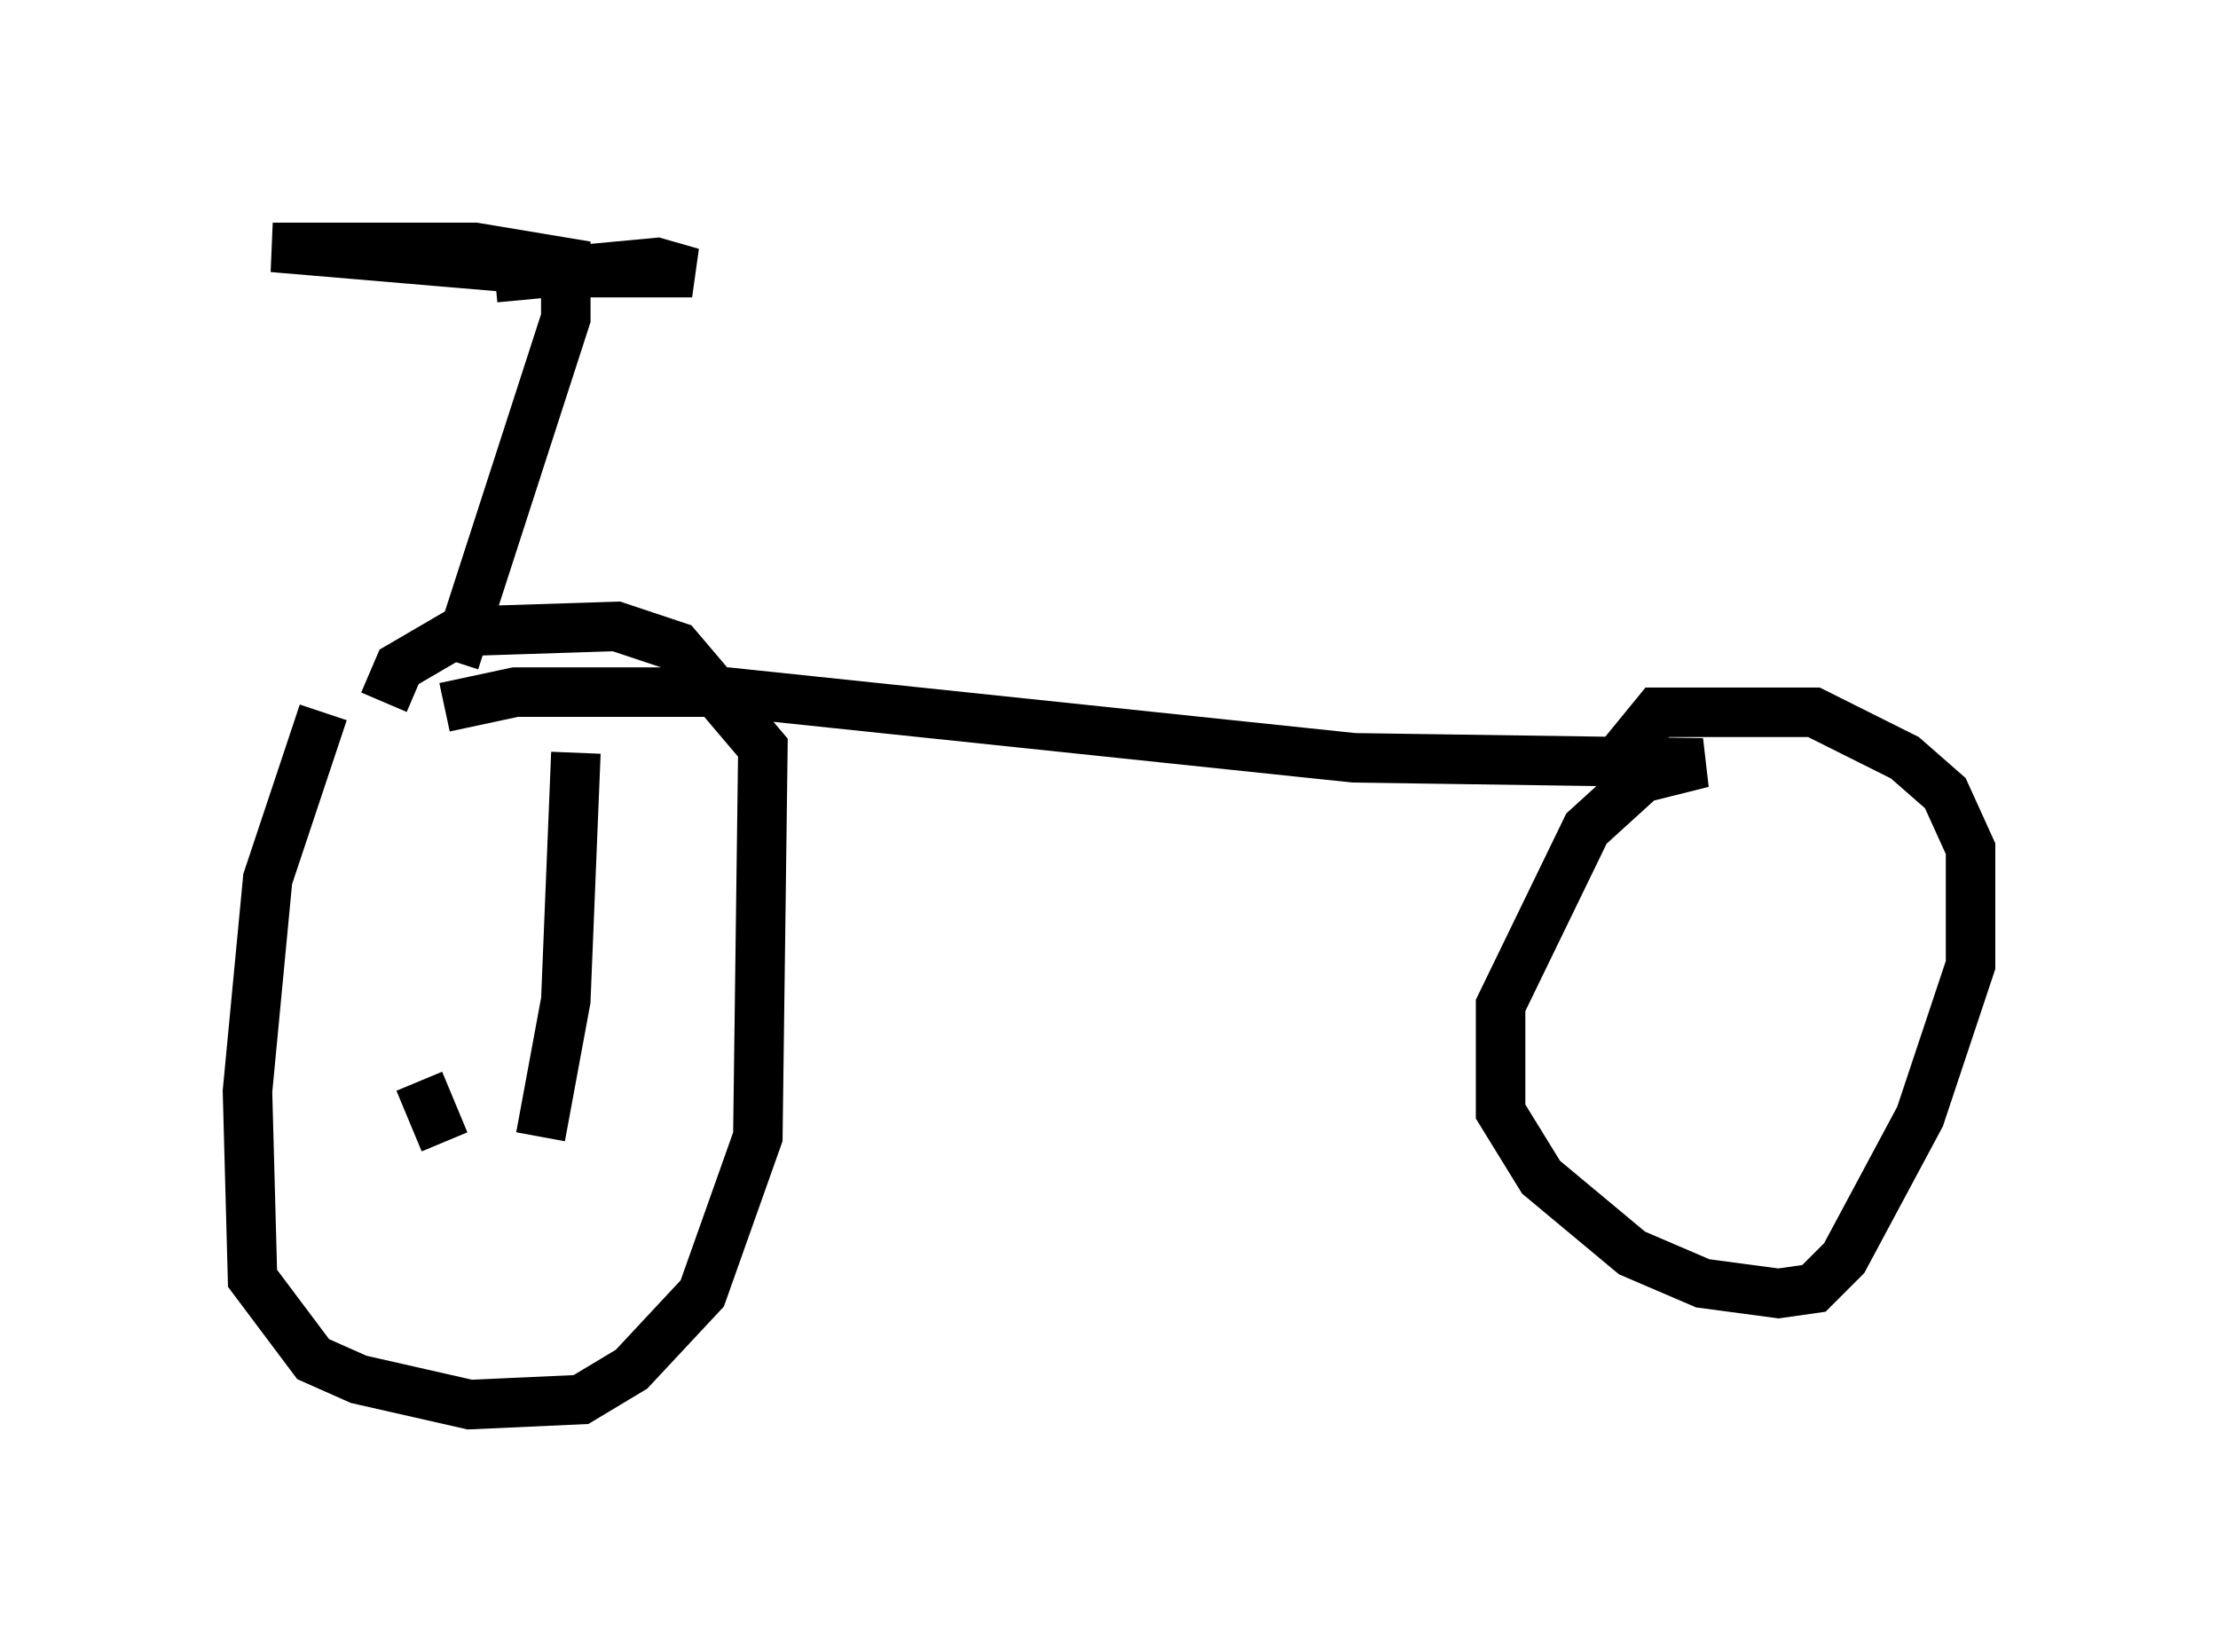 <?xml version="1.0" encoding="utf-8" ?>
<svg baseProfile="full" height="33.377" version="1.1" width="44.811" xmlns="http://www.w3.org/2000/svg" xmlns:ev="http://www.w3.org/2001/xml-events" xmlns:xlink="http://www.w3.org/1999/xlink"><defs /><rect fill="white" height="33.377" width="44.811" x="0" y="0" /><path d="M7.246, 14.494 m-0.715, -0.102 l-1.123, 3.369 -0.408, 4.288 l0.102, 3.777 1.225, 1.633 l0.919, 0.408 2.246, 0.51 l2.246, -0.102 1.021, -0.613 l1.429, -1.531 1.123, -3.165 l0.102, -7.861 -1.735, -2.042 l-1.225, -0.408 -3.165, 0.102 l-1.225, 0.715 -0.306, 0.715 m1.531, 7.758 l0.0, 0.0 m1.225, -2.858 l0.0, 0.0 m-2.552, -2.756 l0.0, 0.0 m0.51, 5.513 l0.51, 1.225 m-0.613, 1.327 l0.0, 0.0 m3.267, -9.188 l-0.204, 5.002 -0.51, 2.756 m-1.94, -8.677 l1.429, -0.306 4.288, 0.0 l12.658, 1.327 7.044, 0.102 l-1.225, 0.306 -1.123, 1.021 l-1.735, 3.573 0.0, 2.144 l0.817, 1.327 1.838, 1.531 l1.429, 0.613 1.531, 0.204 l0.715, -0.102 0.613, -0.613 l1.531, -2.858 1.021, -3.063 l0.0, -2.348 -0.51, -1.123 l-0.817, -0.715 -1.838, -0.919 l-3.165, 0.0 -0.919, 1.123 m2.246, 3.573 l0.0, 0.0 m0.408, 3.675 l0.0, 0.0 m0.204, -0.306 l0.0, 0.0 m-26.236, -9.086 l2.246, -6.942 0.0, -1.123 l-1.838, -0.306 -4.083, 0.0 l6.023, 0.51 2.45, 0.0 l-0.715, -0.204 -3.267, 0.306 " fill="none" stroke="black" stroke-width="1" /></svg>